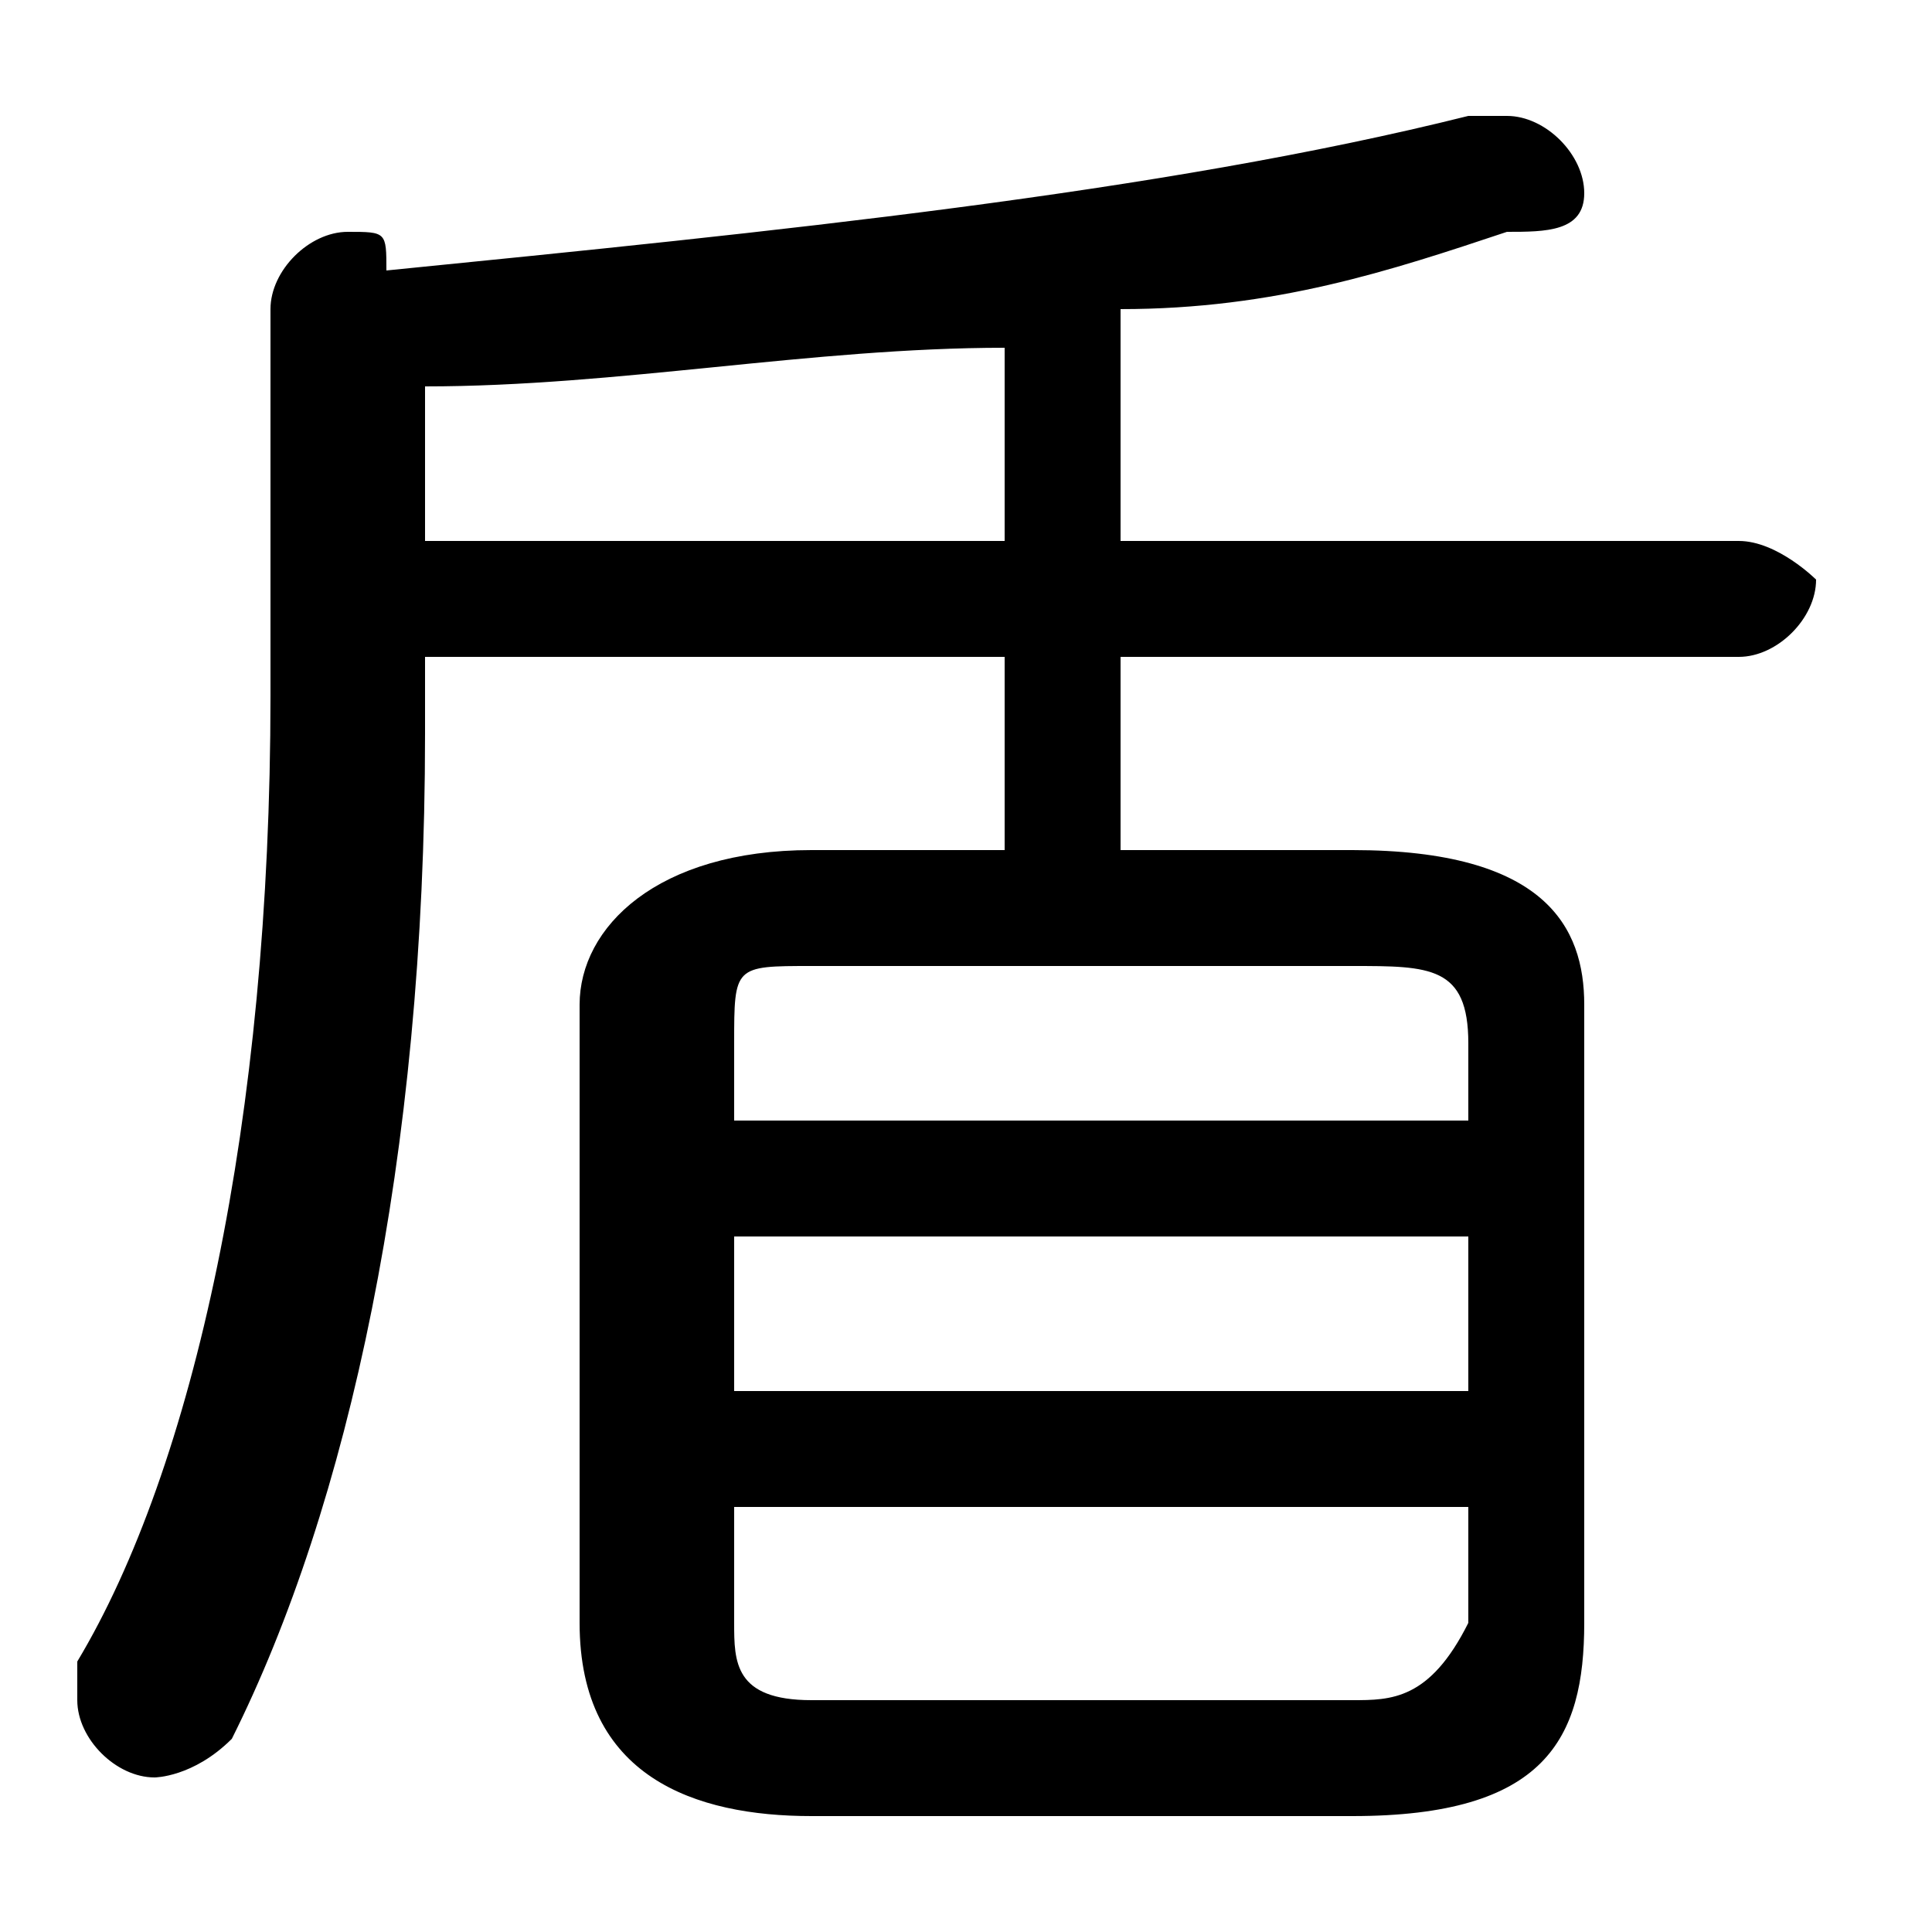 <svg xmlns="http://www.w3.org/2000/svg" viewBox="0 -44.0 50.0 50.0">
    <rect x="0" y="-44.0" width="50.0" height="50.0" fill="#808080" stroke="none"/>
    <g transform="scale(1, -1)">
        <!-- ボディの枠 -->
        <rect x="0" y="-6.0" width="50.0" height="50.0"
            stroke="white" fill="white"/>
        <!-- グリフ座標系の原点 -->
        <circle cx="0" cy="0" r="5" fill="white"/>
        <!-- グリフのアウトライン -->
        <g style="fill:black;stroke:#000000;stroke-width:0;stroke-linecap:round;stroke-linejoin:round;">
        <path d="M 35.0 -3.0 C 40.0 -3.0 41.0 -1.0 41.0 2.0 L 41.0 18.0 C 41.0 20.0 40.0 22.0 35.0 22.0 L 29.0 22.0 L 29.0 27.0 L 45.0 27.0 C 46.0 27.0 47.0 28.0 47.0 29.0 C 47.0 29.0 46.0 30.0 45.0 30.0 L 29.0 30.0 L 29.0 36.0 C 33.0 36.0 36.0 37.0 39.0 38.0 C 40.0 38.0 41.0 38.0 41.0 39.0 C 41.0 40.0 40.0 41.0 39.0 41.0 C 39.0 41.0 38.0 41.0 38.0 41.0 C 30.0 39.0 20.0 38.0 10.0 37.0 C 10.0 38.0 10.0 38.0 9.0 38.0 C 8.0 38.0 7.0 37.0 7.0 36.0 L 7.0 26.0 C 7.0 15.0 5.0 6.0 2.0 1.0 C 2.0 0.0 2.0 0.0 2.0 -0.0 C 2.0 -1.0 3.0 -2.0 4.0 -2.0 C 4.0 -2.0 5.0 -2.0 6.0 -1.0 C 9.0 5.0 11.0 14.0 11.0 25.0 L 11.0 27.0 L 26.0 27.0 L 26.0 22.0 L 21.0 22.0 C 17.0 22.0 15.0 20.0 15.0 18.0 L 15.0 2.0 C 15.0 -2.0 18.0 -3.0 21.0 -3.0 Z M 21.0 0.0 C 19.0 0.0 19.0 1.0 19.0 2.0 L 19.0 5.0 L 38.0 5.0 L 38.0 2.0 C 37.0 0.0 36.0 0.0 35.0 0.0 Z M 19.0 12.0 L 38.0 12.0 L 38.0 8.0 L 19.0 8.0 Z M 38.0 15.0 L 19.0 15.0 L 19.0 17.0 C 19.0 19.0 19.0 19.0 21.0 19.0 L 35.0 19.0 C 37.0 19.0 38.0 19.0 38.0 17.0 Z M 26.0 30.0 L 11.0 30.0 L 11.0 34.0 C 16.0 34.0 21.0 35.0 26.0 35.0 Z"/>
    </g>
    </g>
</svg>
